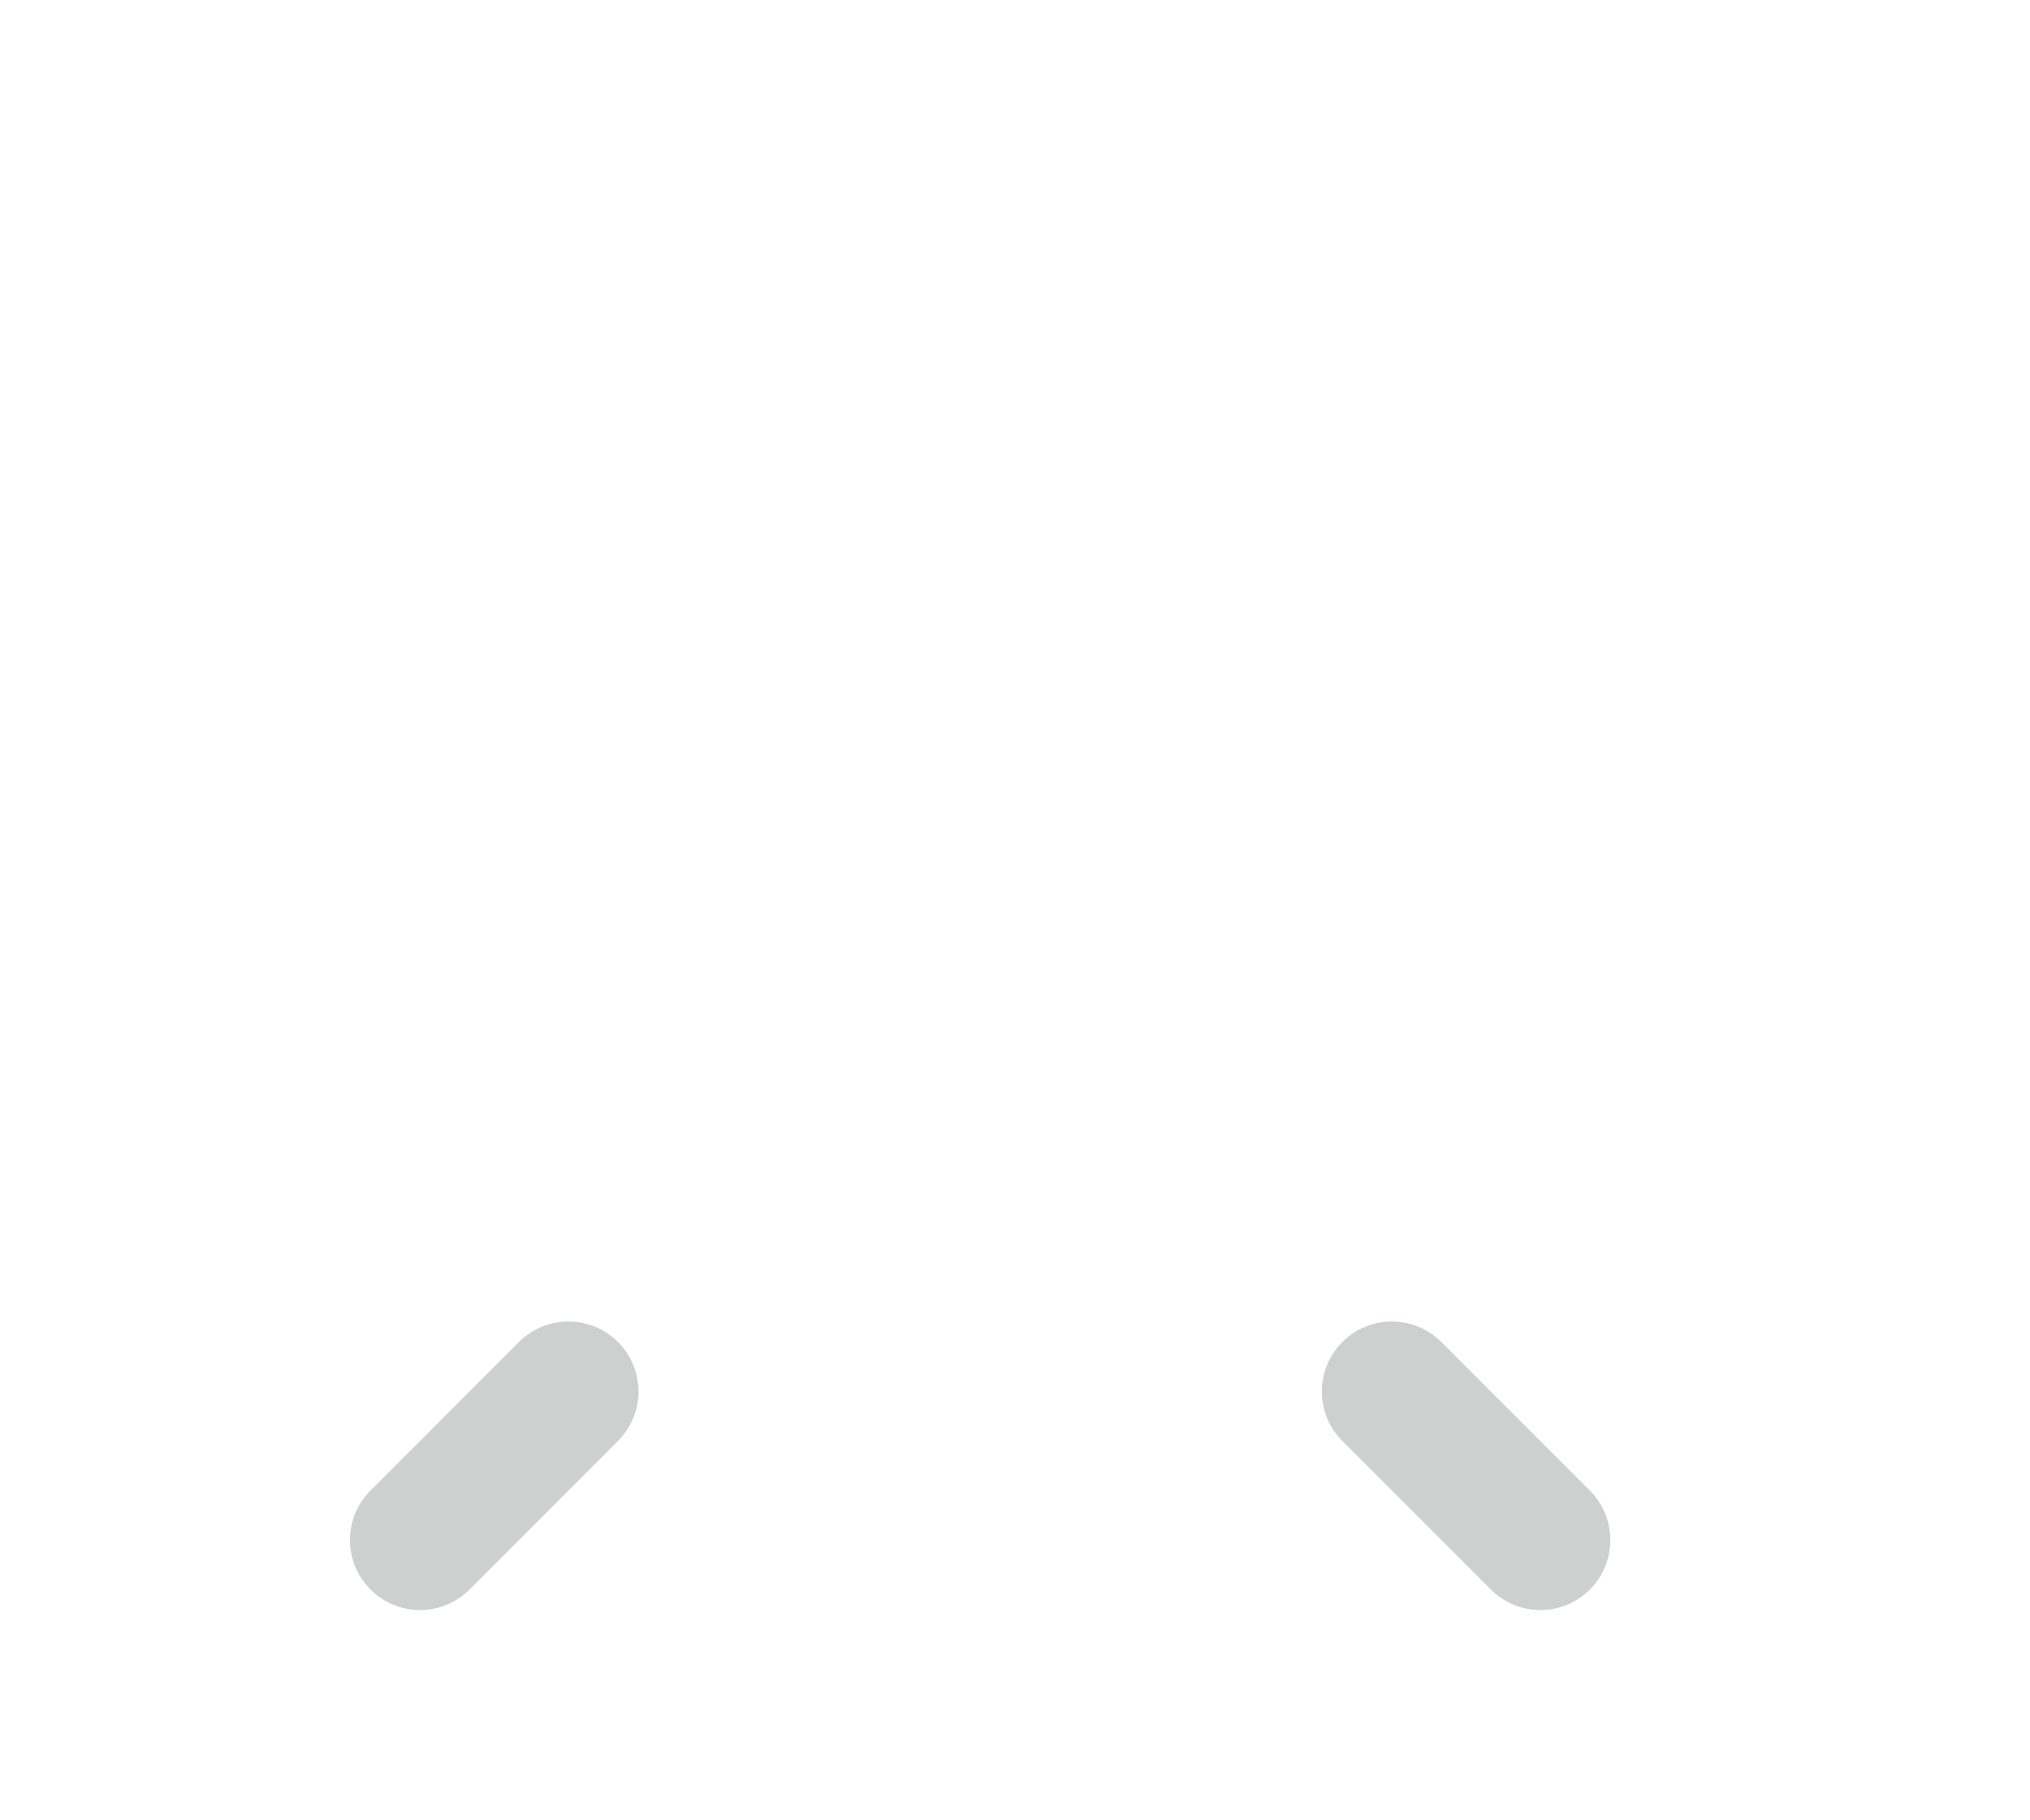 <svg width="29" height="26" viewBox="0 0 29 26" fill="none" xmlns="http://www.w3.org/2000/svg">
<g filter="url(#filter0_d_1499_3731)">
<path fill-rule="evenodd" clip-rule="evenodd" d="M22.707 5.298C23.098 5.688 23.105 6.314 22.723 6.696L12.36 17.059C11.978 17.441 11.352 17.434 10.962 17.043C10.571 16.653 10.564 16.027 10.946 15.645L21.309 5.282C21.691 4.9 22.317 4.907 22.707 5.298Z" fill="white"/>
</g>
<path fill-rule="evenodd" clip-rule="evenodd" d="M8.828 19.168C9.219 19.559 9.219 20.192 8.828 20.582L6.707 22.704C6.317 23.094 5.683 23.094 5.293 22.704C4.902 22.313 4.902 21.68 5.293 21.29L7.414 19.168C7.805 18.778 8.438 18.778 8.828 19.168Z" fill="#CECFCF"/>
<g filter="url(#filter1_d_1499_3731)">
<path fill-rule="evenodd" clip-rule="evenodd" d="M5.298 5.298C4.907 5.688 4.9 6.314 5.282 6.696L15.645 17.059C16.027 17.441 16.653 17.434 17.043 17.043C17.434 16.653 17.441 16.027 17.059 15.645L6.696 5.282C6.314 4.9 5.688 4.907 5.298 5.298Z" fill="white"/>
</g>
<path fill-rule="evenodd" clip-rule="evenodd" d="M19.177 19.168C18.786 19.559 18.786 20.192 19.177 20.582L21.298 22.704C21.688 23.094 22.322 23.094 22.712 22.704C23.102 22.313 23.102 21.68 22.712 21.29L20.591 19.168C20.2 18.778 19.567 18.778 19.177 19.168Z" fill="#CECFCF"/>
<defs>
<filter id="filter0_d_1499_3731" x="5.664" y="0" width="22.341" height="22.341" filterUnits="userSpaceOnUse" color-interpolation-filters="sRGB">
<feFlood flood-opacity="0" result="BackgroundImageFix"/>
<feColorMatrix in="SourceAlpha" type="matrix" values="0 0 0 0 0 0 0 0 0 0 0 0 0 0 0 0 0 0 127 0" result="hardAlpha"/>
<feMorphology radius="1" operator="dilate" in="SourceAlpha" result="effect1_dropShadow_1499_3731"/>
<feOffset/>
<feGaussianBlur stdDeviation="2"/>
<feComposite in2="hardAlpha" operator="out"/>
<feColorMatrix type="matrix" values="0 0 0 0 0.918 0 0 0 0 0.196 0 0 0 0 0.137 0 0 0 1 0"/>
<feBlend mode="normal" in2="BackgroundImageFix" result="effect1_dropShadow_1499_3731"/>
<feBlend mode="normal" in="SourceGraphic" in2="effect1_dropShadow_1499_3731" result="shape"/>
</filter>
<filter id="filter1_d_1499_3731" x="0" y="0" width="22.341" height="22.341" filterUnits="userSpaceOnUse" color-interpolation-filters="sRGB">
<feFlood flood-opacity="0" result="BackgroundImageFix"/>
<feColorMatrix in="SourceAlpha" type="matrix" values="0 0 0 0 0 0 0 0 0 0 0 0 0 0 0 0 0 0 127 0" result="hardAlpha"/>
<feMorphology radius="1" operator="dilate" in="SourceAlpha" result="effect1_dropShadow_1499_3731"/>
<feOffset/>
<feGaussianBlur stdDeviation="2"/>
<feComposite in2="hardAlpha" operator="out"/>
<feColorMatrix type="matrix" values="0 0 0 0 0.255 0 0 0 0 0.416 0 0 0 0 0.851 0 0 0 1 0"/>
<feBlend mode="normal" in2="BackgroundImageFix" result="effect1_dropShadow_1499_3731"/>
<feBlend mode="normal" in="SourceGraphic" in2="effect1_dropShadow_1499_3731" result="shape"/>
</filter>
</defs>
</svg>
